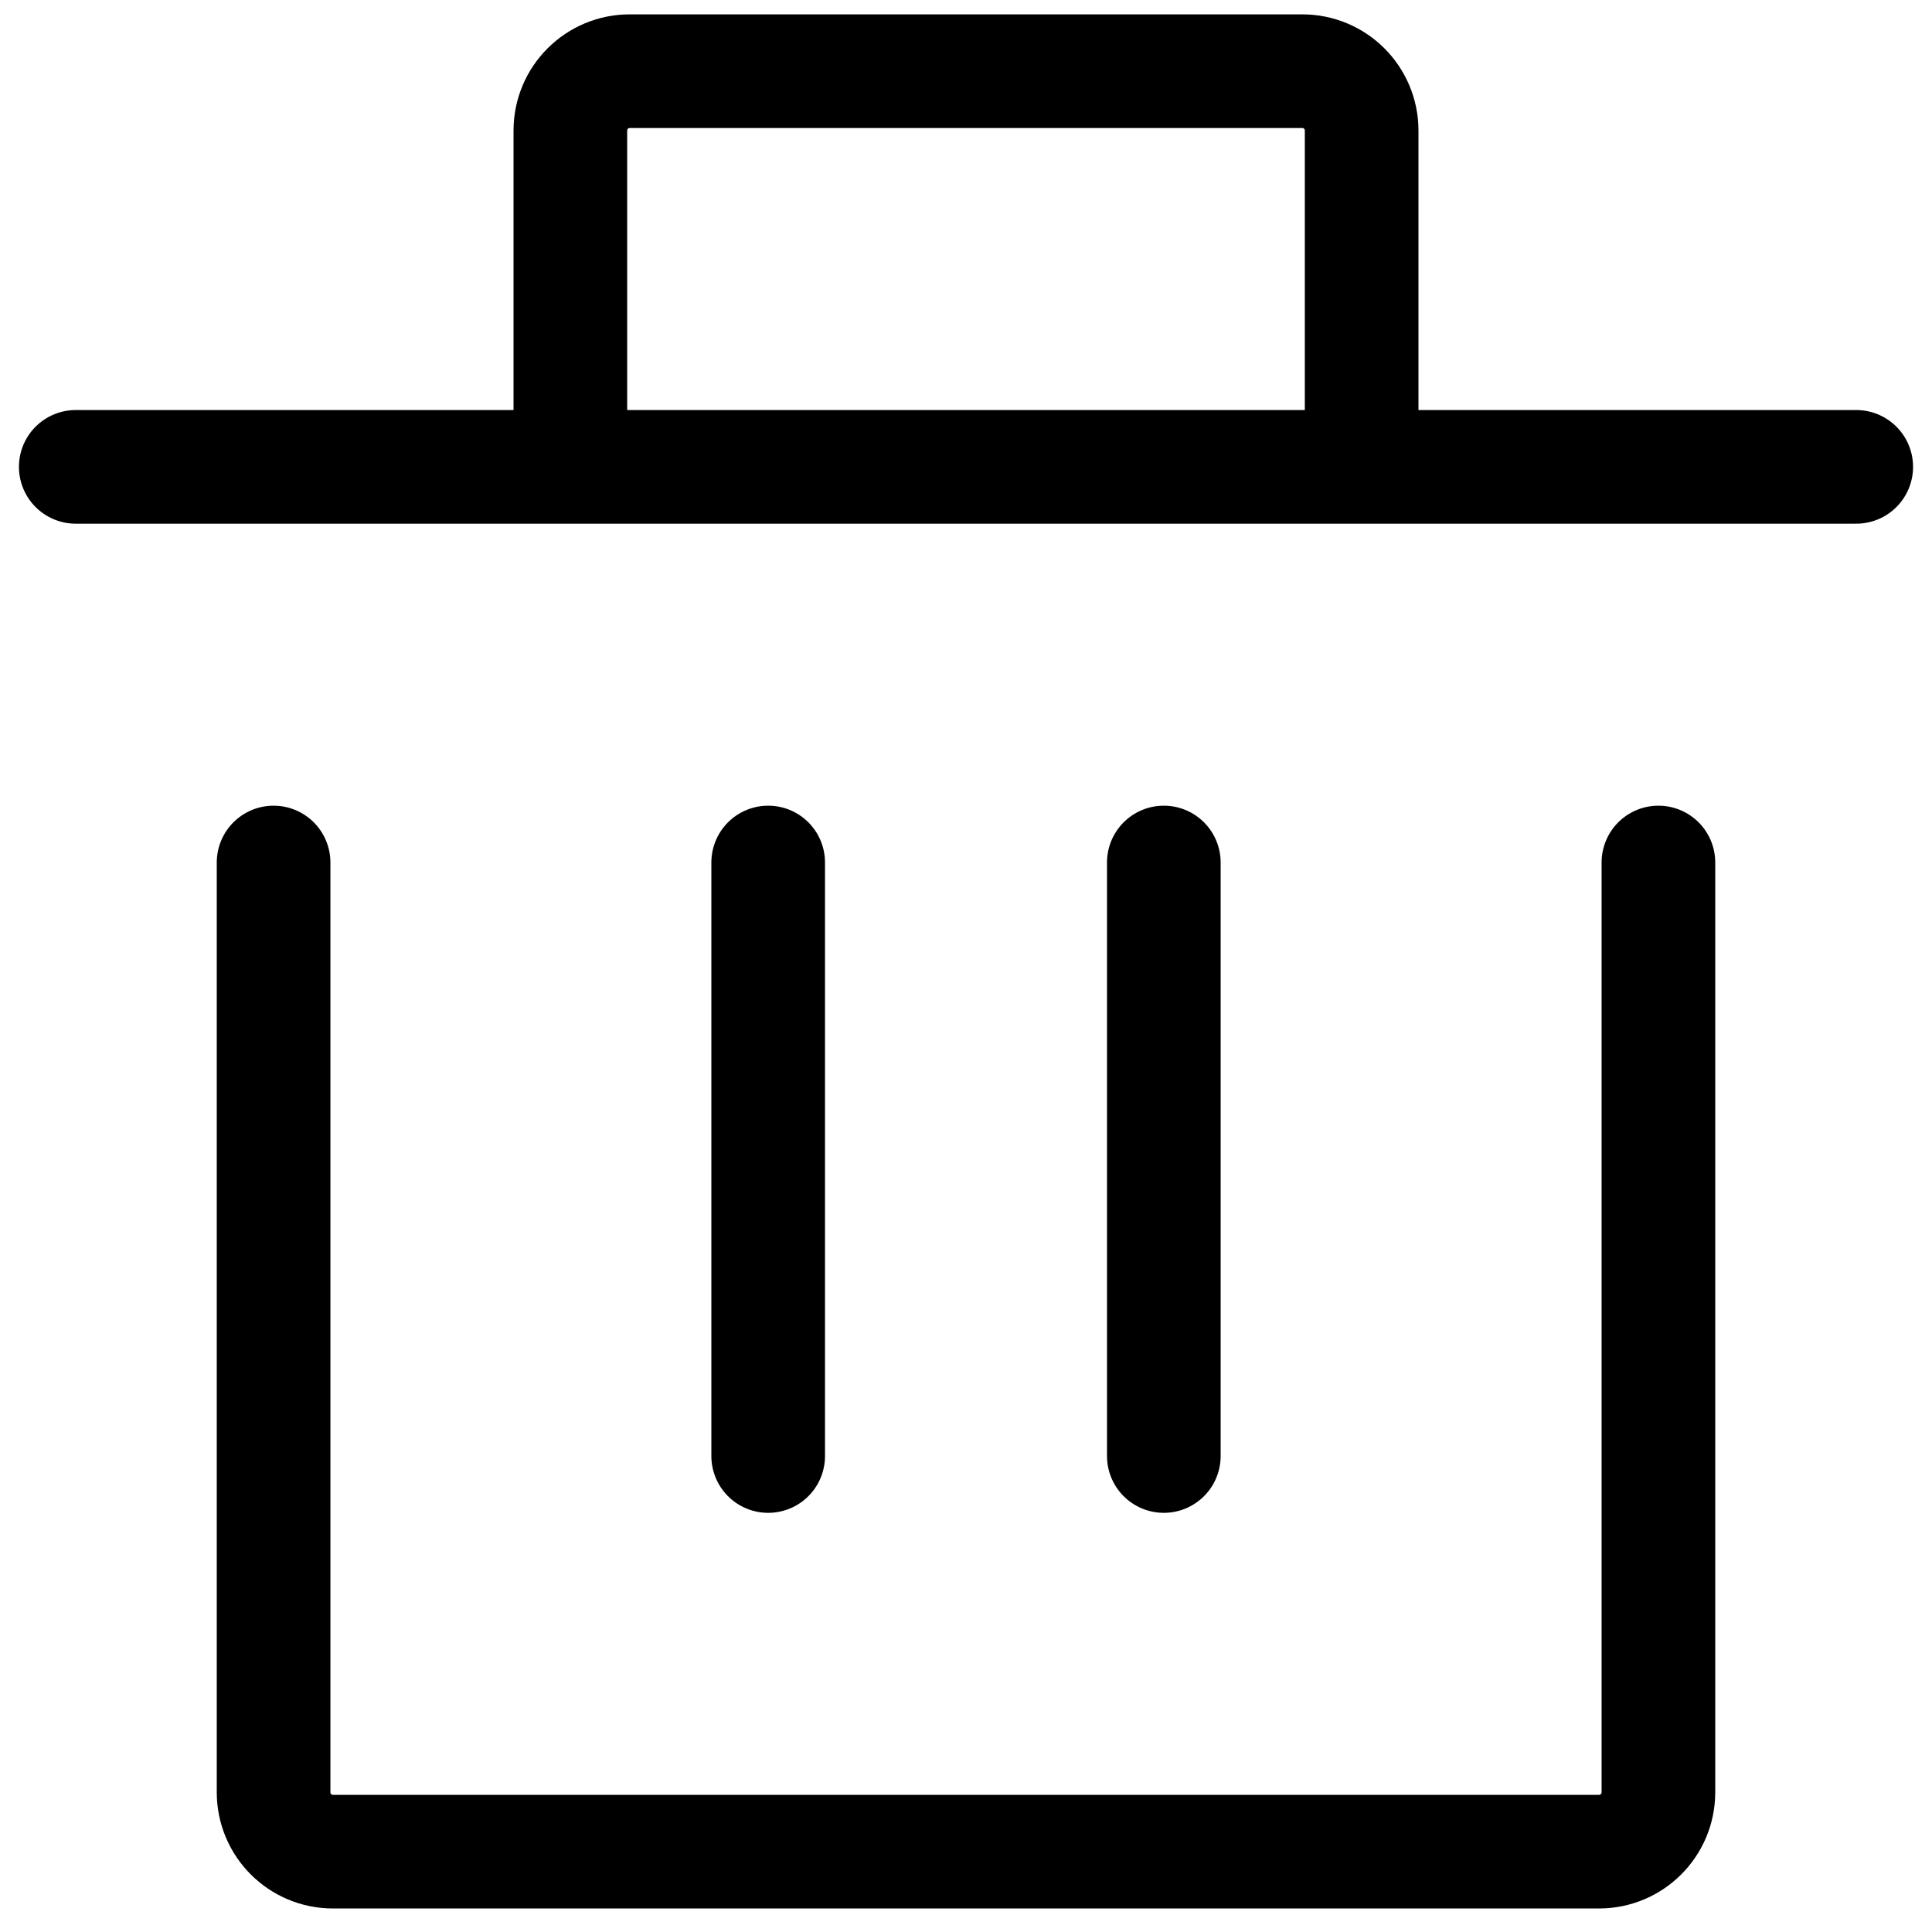 <svg width="51" height="51" viewBox="0 0 51 51" fill="none" xmlns="http://www.w3.org/2000/svg">
<path d="M43.778 22.768V47.313C43.778 48.178 43.076 48.879 42.211 48.879H8.789C7.924 48.879 7.222 48.178 7.222 47.313V22.768" stroke="black" stroke-width="3" stroke-linecap="round" stroke-linejoin="round"/>
<path d="M20.278 38.435V22.768" stroke="black" stroke-width="3" stroke-linecap="round" stroke-linejoin="round"/>
<path d="M30.722 38.435V22.768" stroke="black" stroke-width="3" stroke-linecap="round" stroke-linejoin="round"/>
<path d="M49 12.324H35.944M35.944 12.324V3.446C35.944 2.581 35.243 1.879 34.378 1.879H16.622C15.757 1.879 15.056 2.581 15.056 3.446V12.324M35.944 12.324H15.056M2 12.324H15.056" stroke="black" stroke-width="3" stroke-linecap="round" stroke-linejoin="round"/>
</svg>
